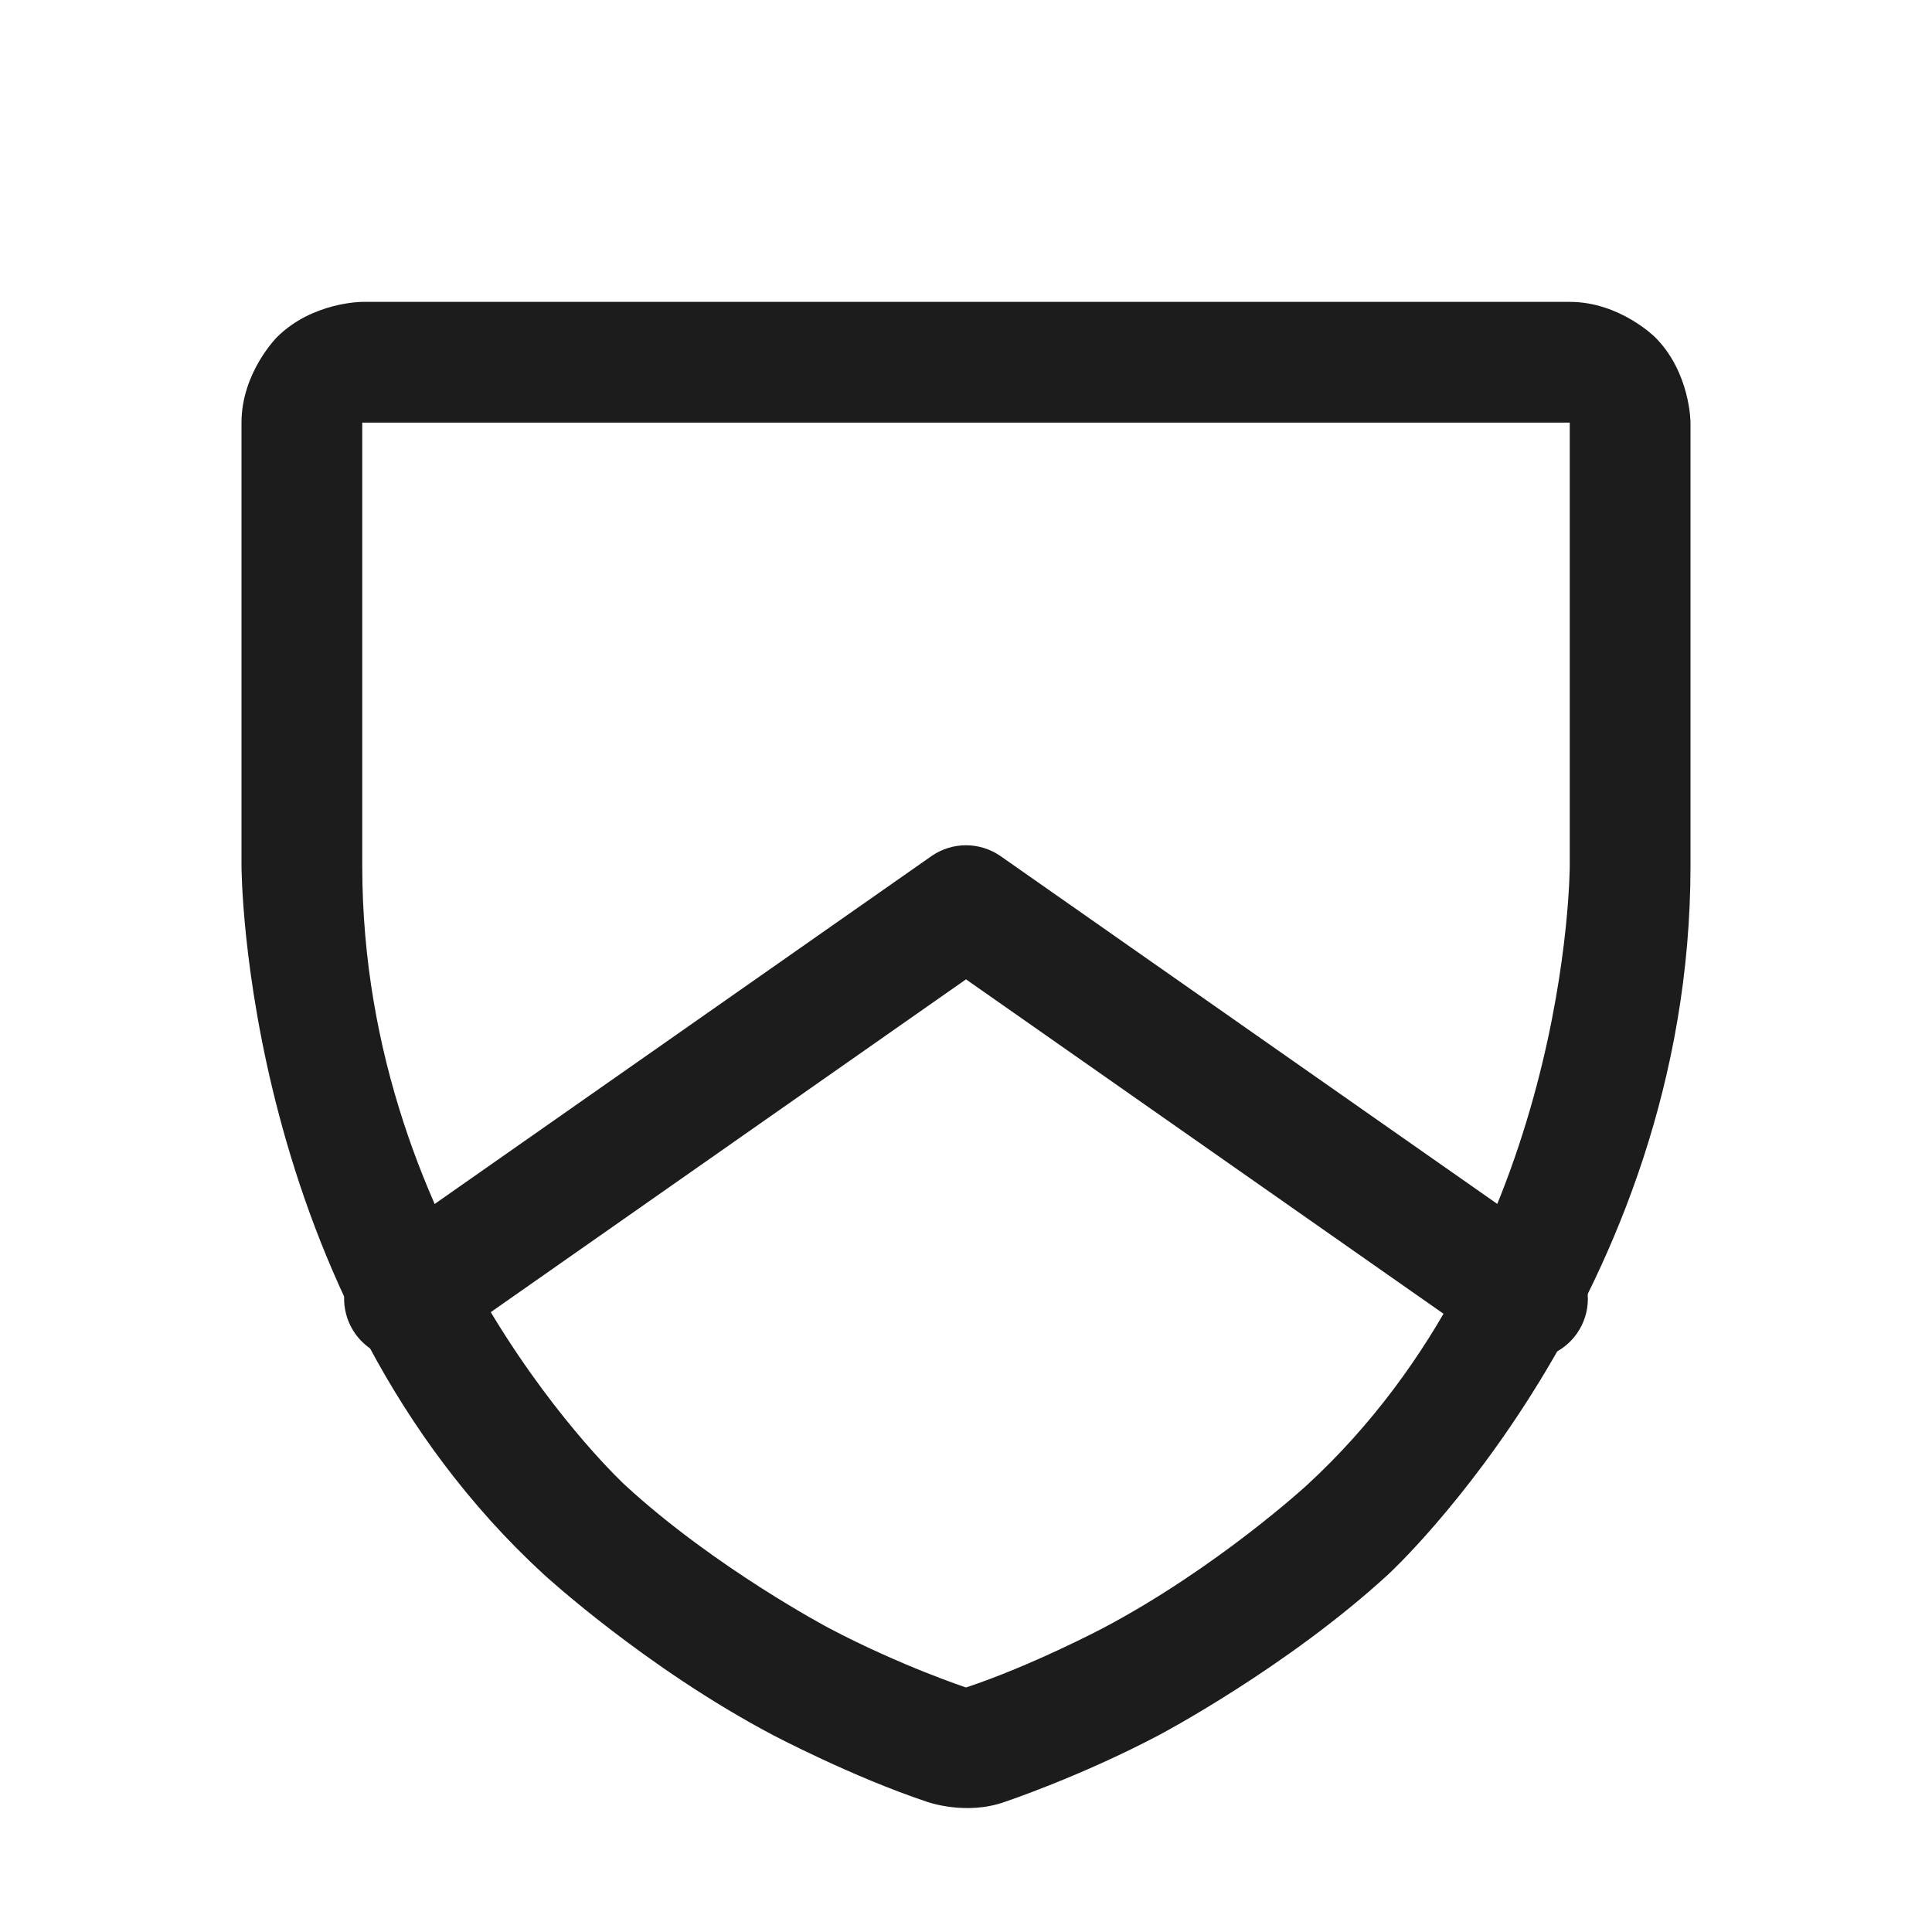 <svg width="32" height="32" viewBox="0 0 32 32" fill="none" xmlns="http://www.w3.org/2000/svg">
<path fill-rule="evenodd" clip-rule="evenodd" d="M12.802 28.738C12.802 28.738 14.12 29.433 15.359 29.845C15.359 29.845 16 30.075 16.641 29.845C16.641 29.845 17.88 29.433 19.198 28.738C19.198 28.738 21.317 27.62 22.999 26.072C22.999 26.072 28 21.47 28 14.338V7C28 7 28 6.172 27.414 5.586C27.414 5.586 26.828 5 26 5H6C6 5 5.172 5 4.586 5.586C4.586 5.586 4 6.172 4 7V14.338C4 14.338 4 21.47 9.001 26.072C9.001 26.072 10.683 27.62 12.802 28.738ZM18.265 26.969C18.265 26.969 17.087 27.59 16 27.95C16 27.95 14.913 27.59 13.735 26.969C13.735 26.969 11.846 25.972 10.355 24.6C10.355 24.6 6 20.592 6 14.338V7H26V14.338C26 14.338 26 20.592 21.645 24.6C21.645 24.6 20.154 25.972 18.265 26.969Z" fill="#1C1C1C"/>
<path d="M15.426 14.181L6.126 20.693C5.859 20.881 5.7 21.186 5.7 21.512C5.7 21.523 5.7 21.534 5.7 21.544C5.707 21.739 5.769 21.927 5.881 22.086C6.033 22.303 6.265 22.451 6.526 22.497C6.584 22.507 6.642 22.512 6.7 22.512L6.72 22.512C6.918 22.508 7.111 22.445 7.274 22.332L16 16.221L24.726 22.332C24.895 22.449 25.095 22.512 25.3 22.512L25.305 22.512C25.361 22.512 25.418 22.507 25.474 22.497C25.735 22.451 25.967 22.303 26.119 22.086C26.237 21.918 26.3 21.718 26.3 21.512C26.3 21.489 26.299 21.465 26.297 21.442C26.276 21.141 26.12 20.866 25.874 20.693L16.574 14.181C16.229 13.94 15.771 13.94 15.426 14.181Z" fill="#1C1C1C"/>
</svg>
